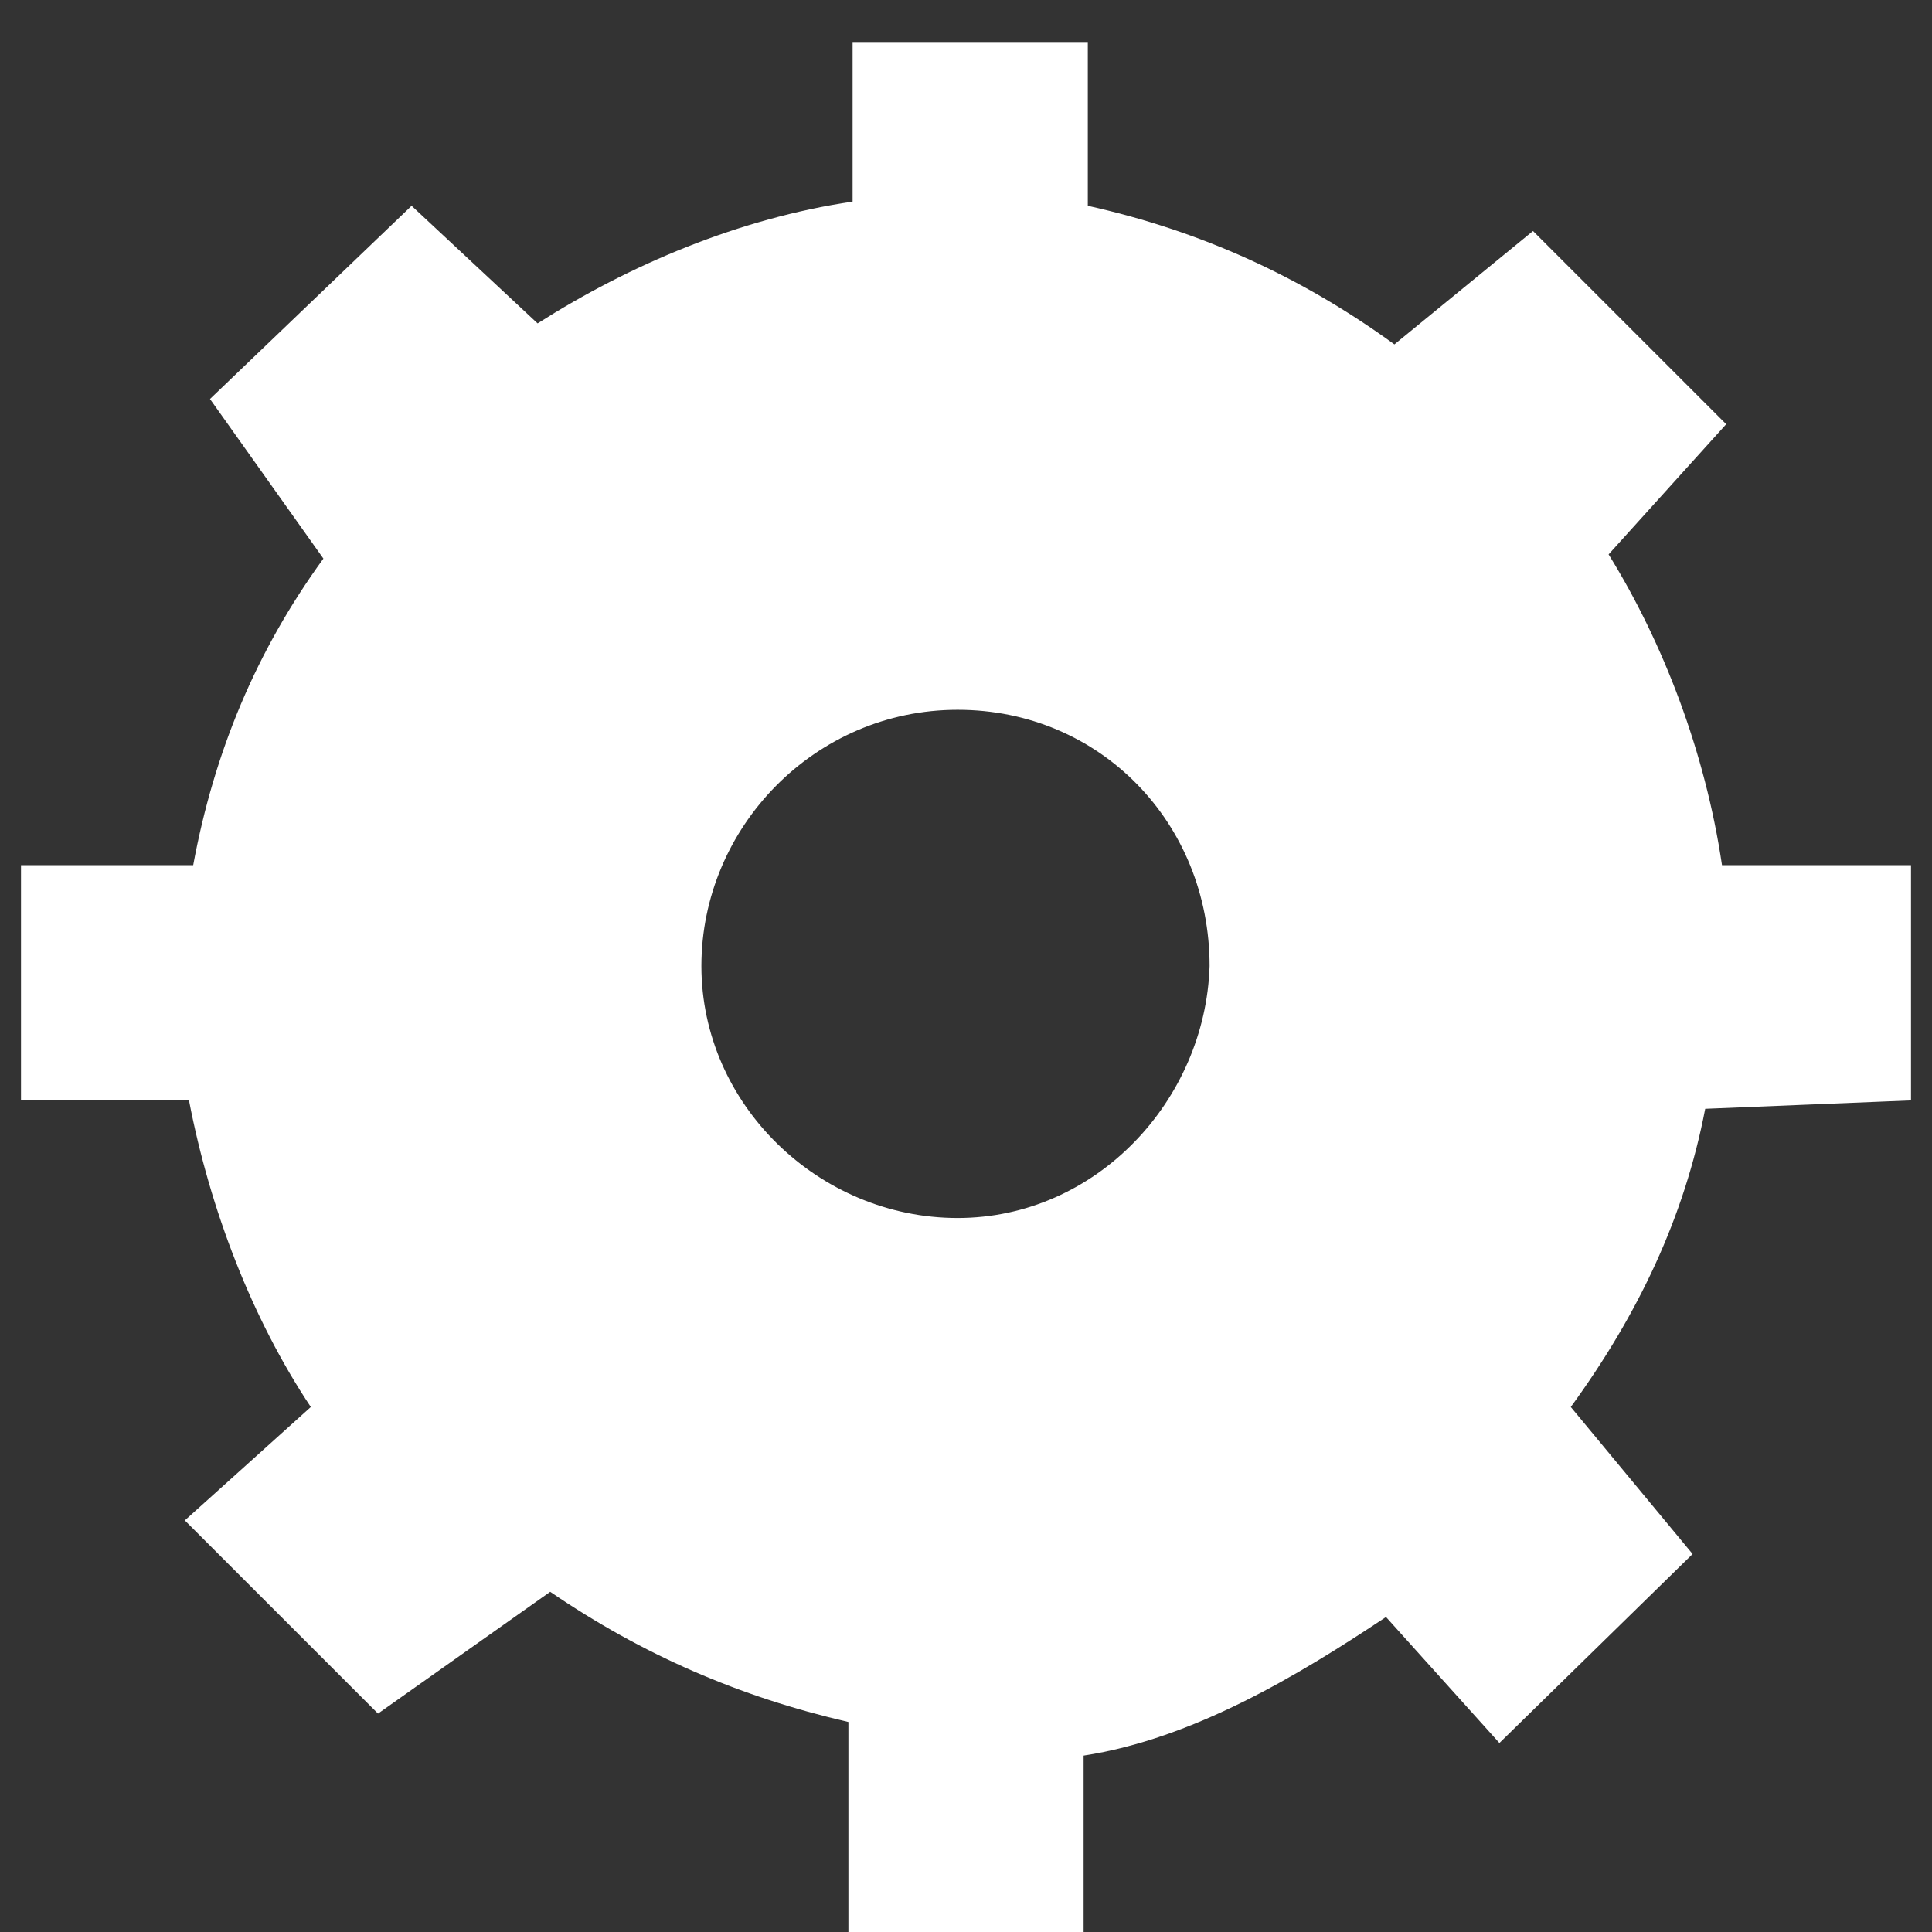 <?xml version="1.0" encoding="UTF-8" standalone="no"?>
<!-- Generator: Adobe Illustrator 19.0.0, SVG Export Plug-In . SVG Version: 6.00 Build 0)  -->

<svg
   xmlns:dc="http://purl.org/dc/elements/1.1/"
   xmlns:cc="http://creativecommons.org/ns#"
   xmlns:rdf="http://www.w3.org/1999/02/22-rdf-syntax-ns#"
   xmlns:svg="http://www.w3.org/2000/svg"
   xmlns="http://www.w3.org/2000/svg"
   xmlns:sodipodi="http://sodipodi.sourceforge.net/DTD/sodipodi-0.dtd"
   xmlns:inkscape="http://www.inkscape.org/namespaces/inkscape"
   version="1.1"
   id="Layer_1"
   x="0px"
   y="0px"
   viewBox="0 0 46 46"
   xml:space="preserve"
   sodipodi:docname="Settings.svg"
   width="46"
   height="46"
   inkscape:version="0.92.3 (2405546, 2018-03-11)"><rect x="0" y="0" width="46" height="46" fill="#333333" stroke="none"/><defs
   id="defs140" /><sodipodi:namedview
   pagecolor="#ffffff"
   bordercolor="#666666"
   borderopacity="1"
   objecttolerance="10"
   gridtolerance="10"
   guidetolerance="10"
   inkscape:pageopacity="0"
   inkscape:pageshadow="2"
   inkscape:window-width="2560"
   inkscape:window-height="1475"
   id="namedview138"
   showgrid="false"
   inkscape:pagecheckerboard="true"
   inkscape:zoom="3.6875"
   inkscape:cx="60.423729"
   inkscape:cy="32"
   inkscape:window-x="-13"
   inkscape:window-y="-13"
   inkscape:window-maximized="1"
   inkscape:current-layer="Layer_1" />
<style
   type="text/css"
   id="style133">
	.st0{fill:#FFFFFF;}
</style>
<g
   id="Settings"
   transform="translate(-32,-18)">
	<path
   id="XMLID_2_"
   class="st0"
   d="M 77.5,44.2 V 38.6 H 73 c -0.4,-2.7 -1.4,-5.3 -2.7,-7.4 l 2.8,-3.1 -4.6,-4.6 -3.3,2.7 C 63,24.6 60.6,23.5 57.9,22.9 V 19 h -5.6 v 3.8 c -2.7,0.4 -5.3,1.5 -7.5,2.9 l -3,-2.8 -4.8,4.6 2.7,3.8 c -1.6,2.2 -2.6,4.6 -3.1,7.3 h -4.1 v 5.6 h 4 c 0.5,2.6 1.5,5.2 2.9,7.3 l -3,2.7 4.6,4.6 4.1,-2.9 c 2.2,1.5 4.5,2.5 7.1,3.1 v 5 h 5.6 v -4.2 c 2.6,-0.4 5.1,-1.9 7.2,-3.3 l 2.7,3 4.6,-4.5 -2.9,-3.5 C 71,49.3 72.1,47 72.6,44.4 Z M 54.8,47 c -3.3,0 -6.1,-2.7 -6.1,-6 0,-3.3 2.7,-6.1 6.1,-6.1 3.4,0 6,2.7 6,6.1 -0.1,3.2 -2.7,6 -6,6 z"
   inkscape:connector-curvature="0"
   style="fill:#ffffff" />
</g>
</svg>